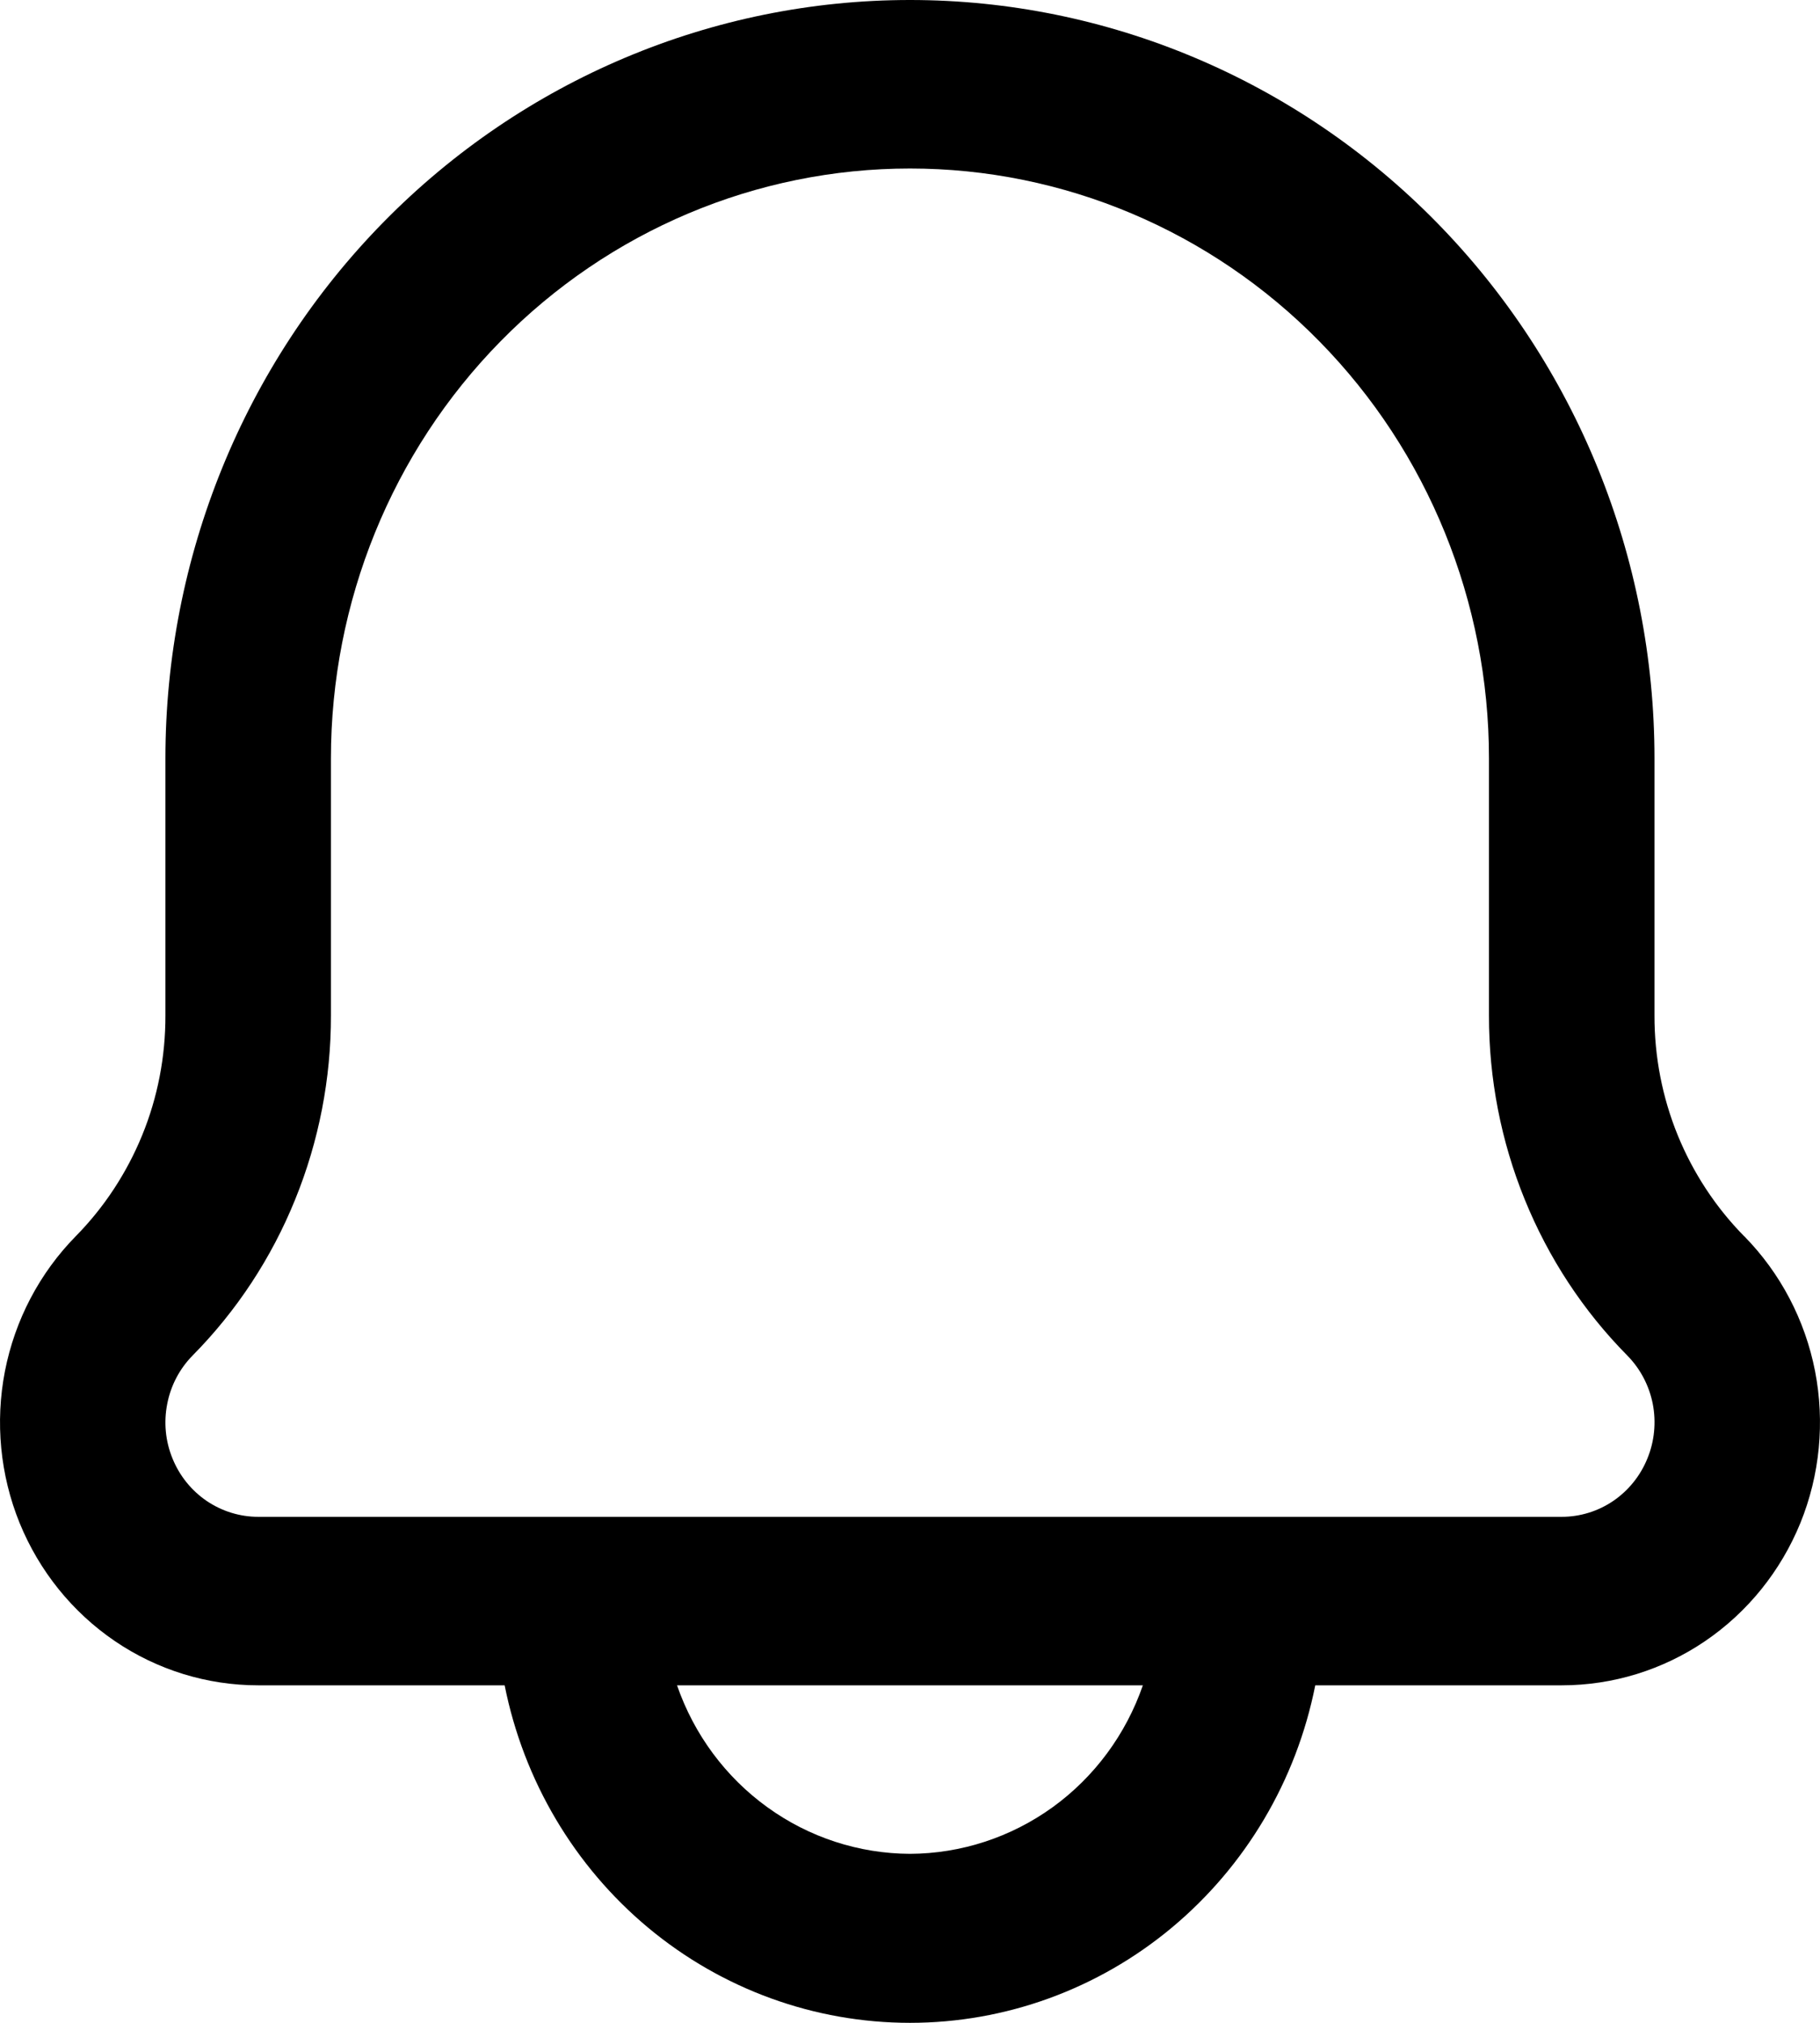 <svg width="18" height="20" viewBox="0 0 18 20" fill="none" xmlns="http://www.w3.org/2000/svg">
<path d="M17.251 12.224C16.969 11.938 16.745 11.597 16.592 11.222C16.44 10.848 16.362 10.445 16.363 10.04V7.498C16.363 5.51 15.587 3.602 14.206 2.196C12.825 0.79 10.952 0 9 0C7.047 0 5.174 0.79 3.793 2.196C2.412 3.602 1.636 5.51 1.636 7.498V10.04C1.637 10.445 1.56 10.848 1.407 11.222C1.254 11.597 1.03 11.938 0.748 12.224C0.391 12.588 0.148 13.051 0.049 13.556C-0.049 14.06 0.001 14.583 0.194 15.058C0.388 15.533 0.715 15.939 1.135 16.225C1.555 16.511 2.049 16.663 2.554 16.663H4.991C5.179 17.605 5.68 18.451 6.411 19.06C7.141 19.668 8.056 20 9 20C9.943 20 10.858 19.668 11.588 19.06C12.319 18.451 12.821 17.605 13.008 16.663H15.446C15.951 16.663 16.445 16.511 16.865 16.225C17.285 15.939 17.612 15.533 17.806 15.058C17.999 14.583 18.049 14.06 17.951 13.556C17.852 13.051 17.609 12.588 17.252 12.224H17.251ZM9 18.329C8.494 18.327 8.001 18.166 7.589 17.868C7.176 17.57 6.864 17.149 6.696 16.663H11.303C11.135 17.149 10.823 17.57 10.411 17.868C9.998 18.166 9.505 18.327 9 18.329ZM15.446 14.997H2.554C2.372 14.997 2.195 14.942 2.044 14.84C1.893 14.737 1.775 14.591 1.706 14.42C1.636 14.25 1.618 14.062 1.654 13.88C1.689 13.699 1.776 13.533 1.905 13.402C2.34 12.962 2.685 12.438 2.919 11.86C3.154 11.283 3.274 10.664 3.273 10.04V7.498C3.273 5.952 3.876 4.468 4.95 3.375C6.024 2.281 7.481 1.666 9 1.666C10.518 1.666 11.975 2.281 13.049 3.375C14.123 4.468 14.726 5.952 14.726 7.498V10.04C14.725 10.664 14.845 11.283 15.08 11.86C15.315 12.438 15.659 12.962 16.094 13.402C16.223 13.533 16.31 13.699 16.346 13.88C16.381 14.062 16.363 14.25 16.293 14.42C16.224 14.591 16.106 14.737 15.955 14.84C15.805 14.942 15.627 14.997 15.446 14.997Z" fill="black"/>
</svg>
